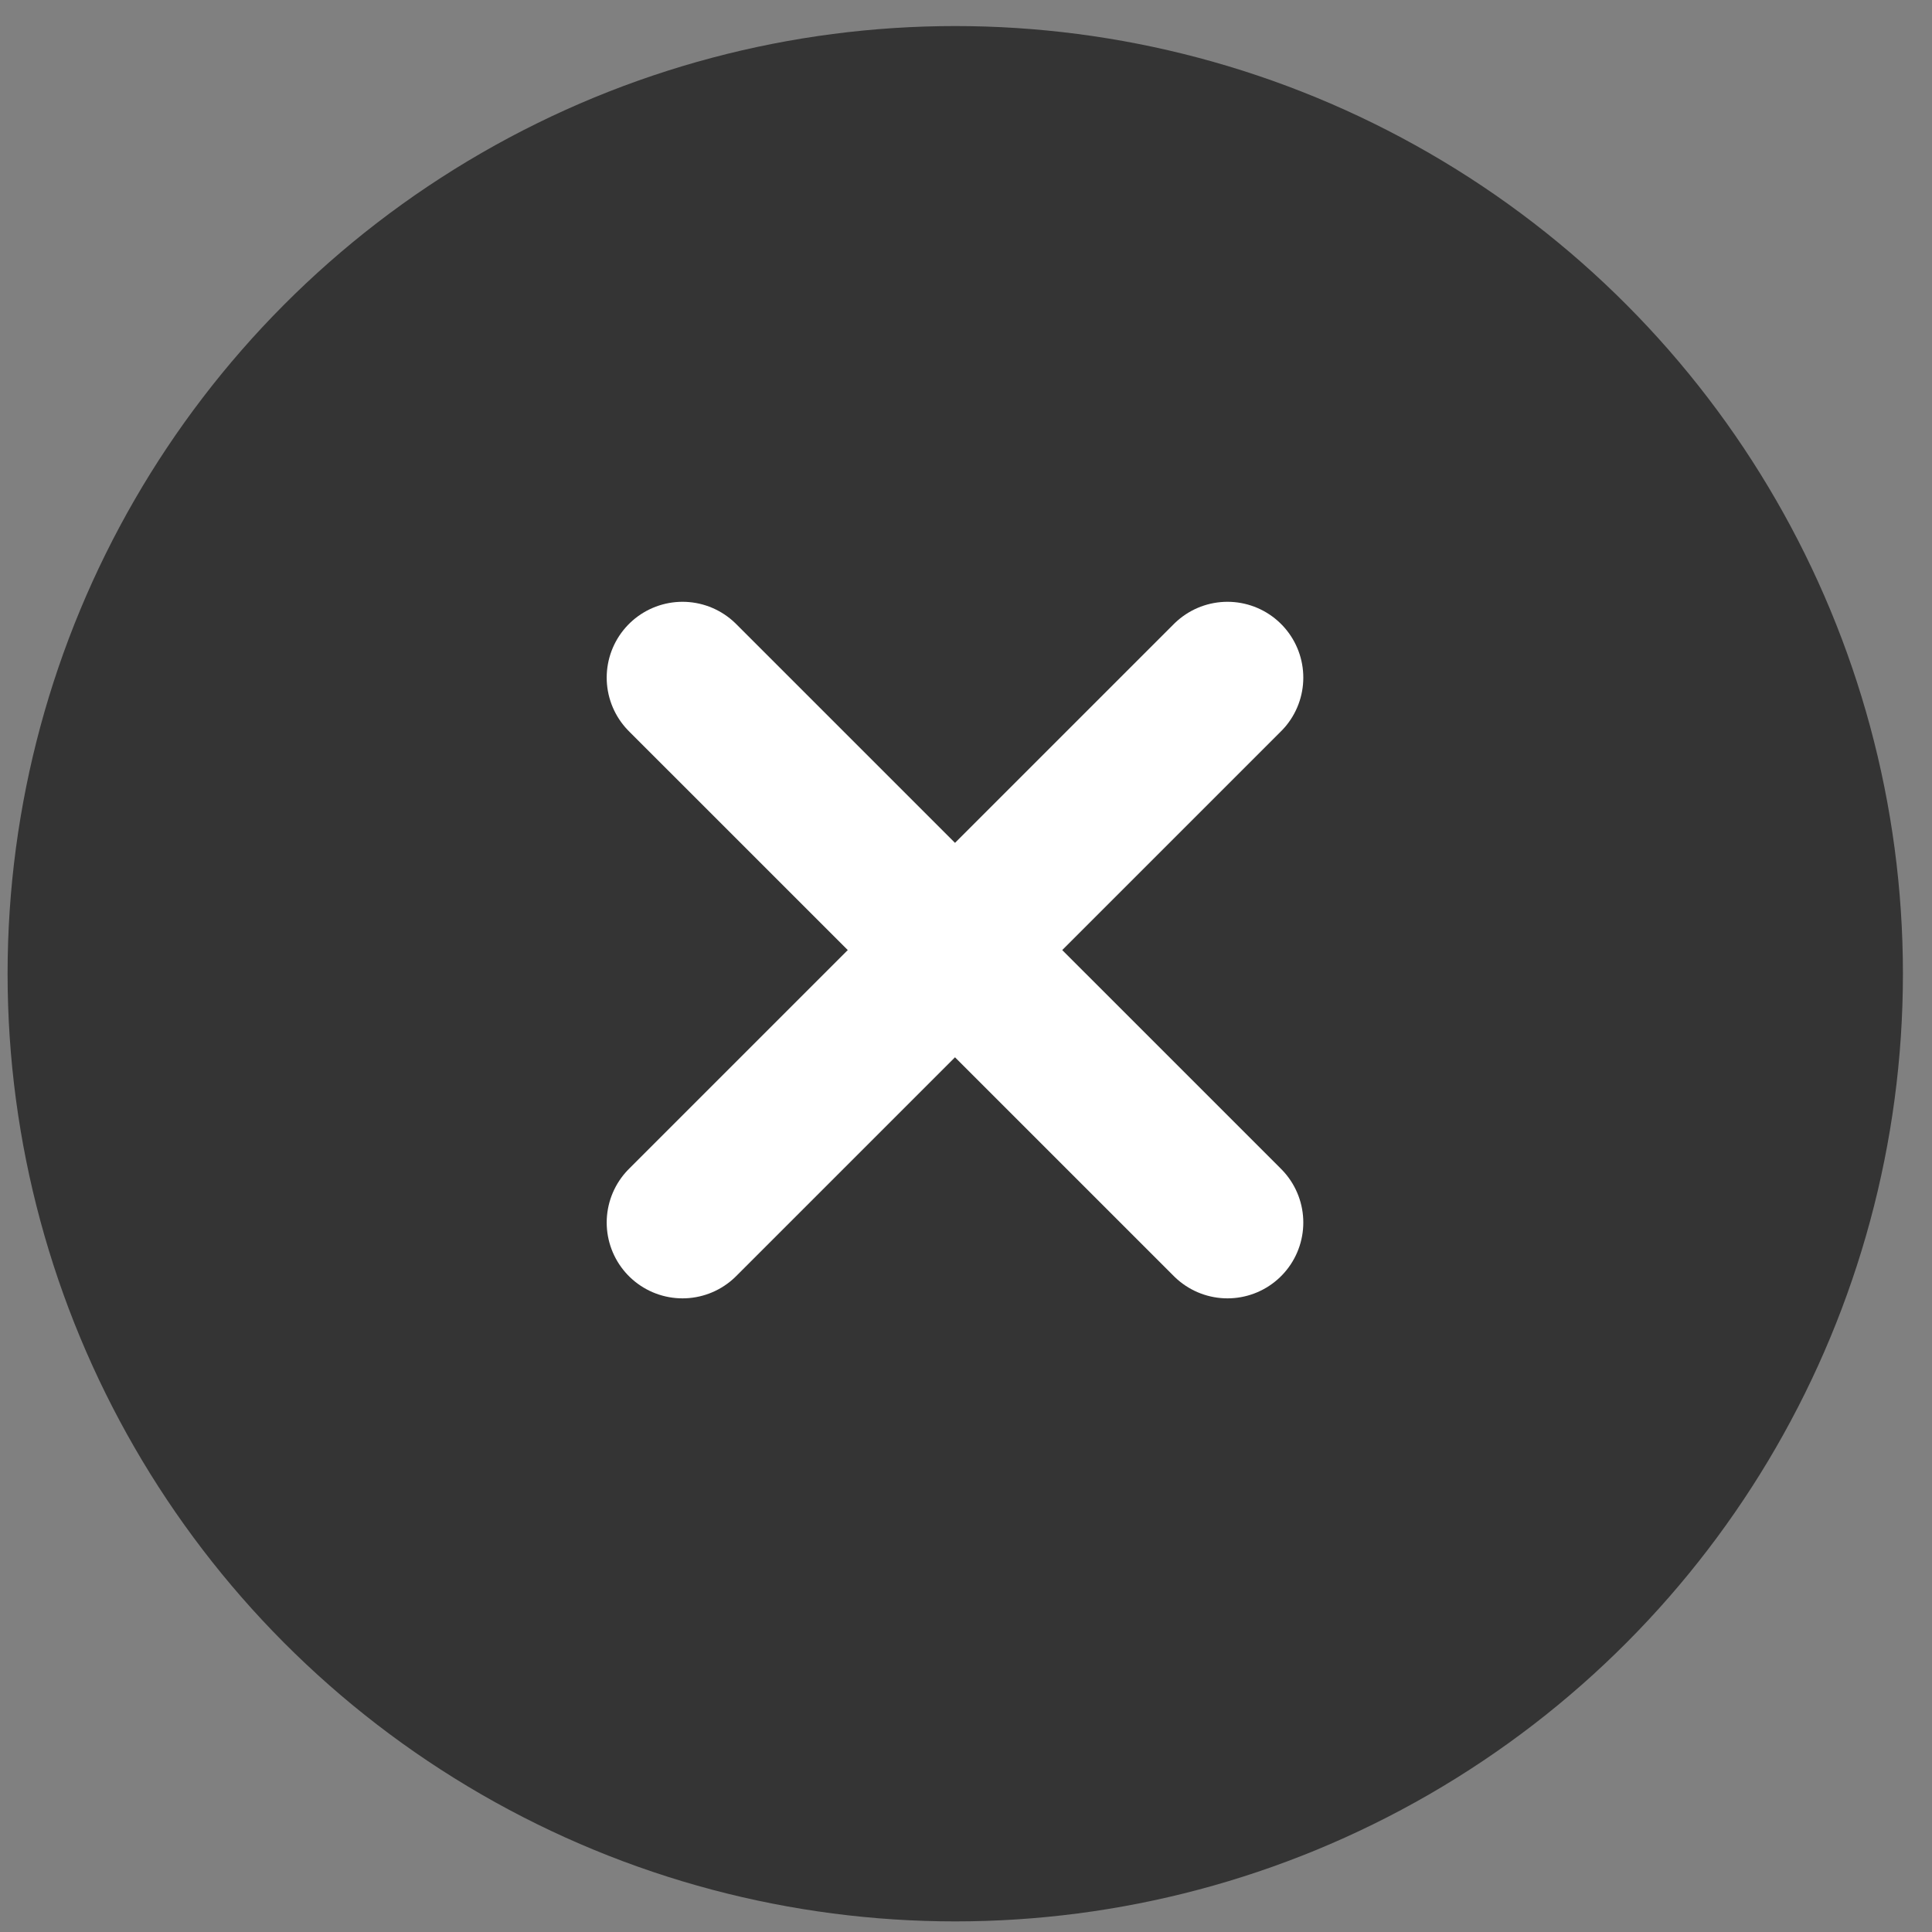 <svg width="41" height="41" viewBox="0 0 41 41" fill="none" xmlns="http://www.w3.org/2000/svg">
<rect x="0" y="0" width="41" height="41" fill="#808080" stroke="none"/>
<circle opacity="0.89" cx="20.272" cy="20.664" r="20.111" fill="#2B2B2B"/>
<path d="M14.484 14.38L26.049 25.944" stroke="white" stroke-width="3.218" stroke-linecap="round"/>
<path d="M14.484 25.944L26.049 14.38" stroke="white" stroke-width="3.218" stroke-linecap="round"/>
</svg>

